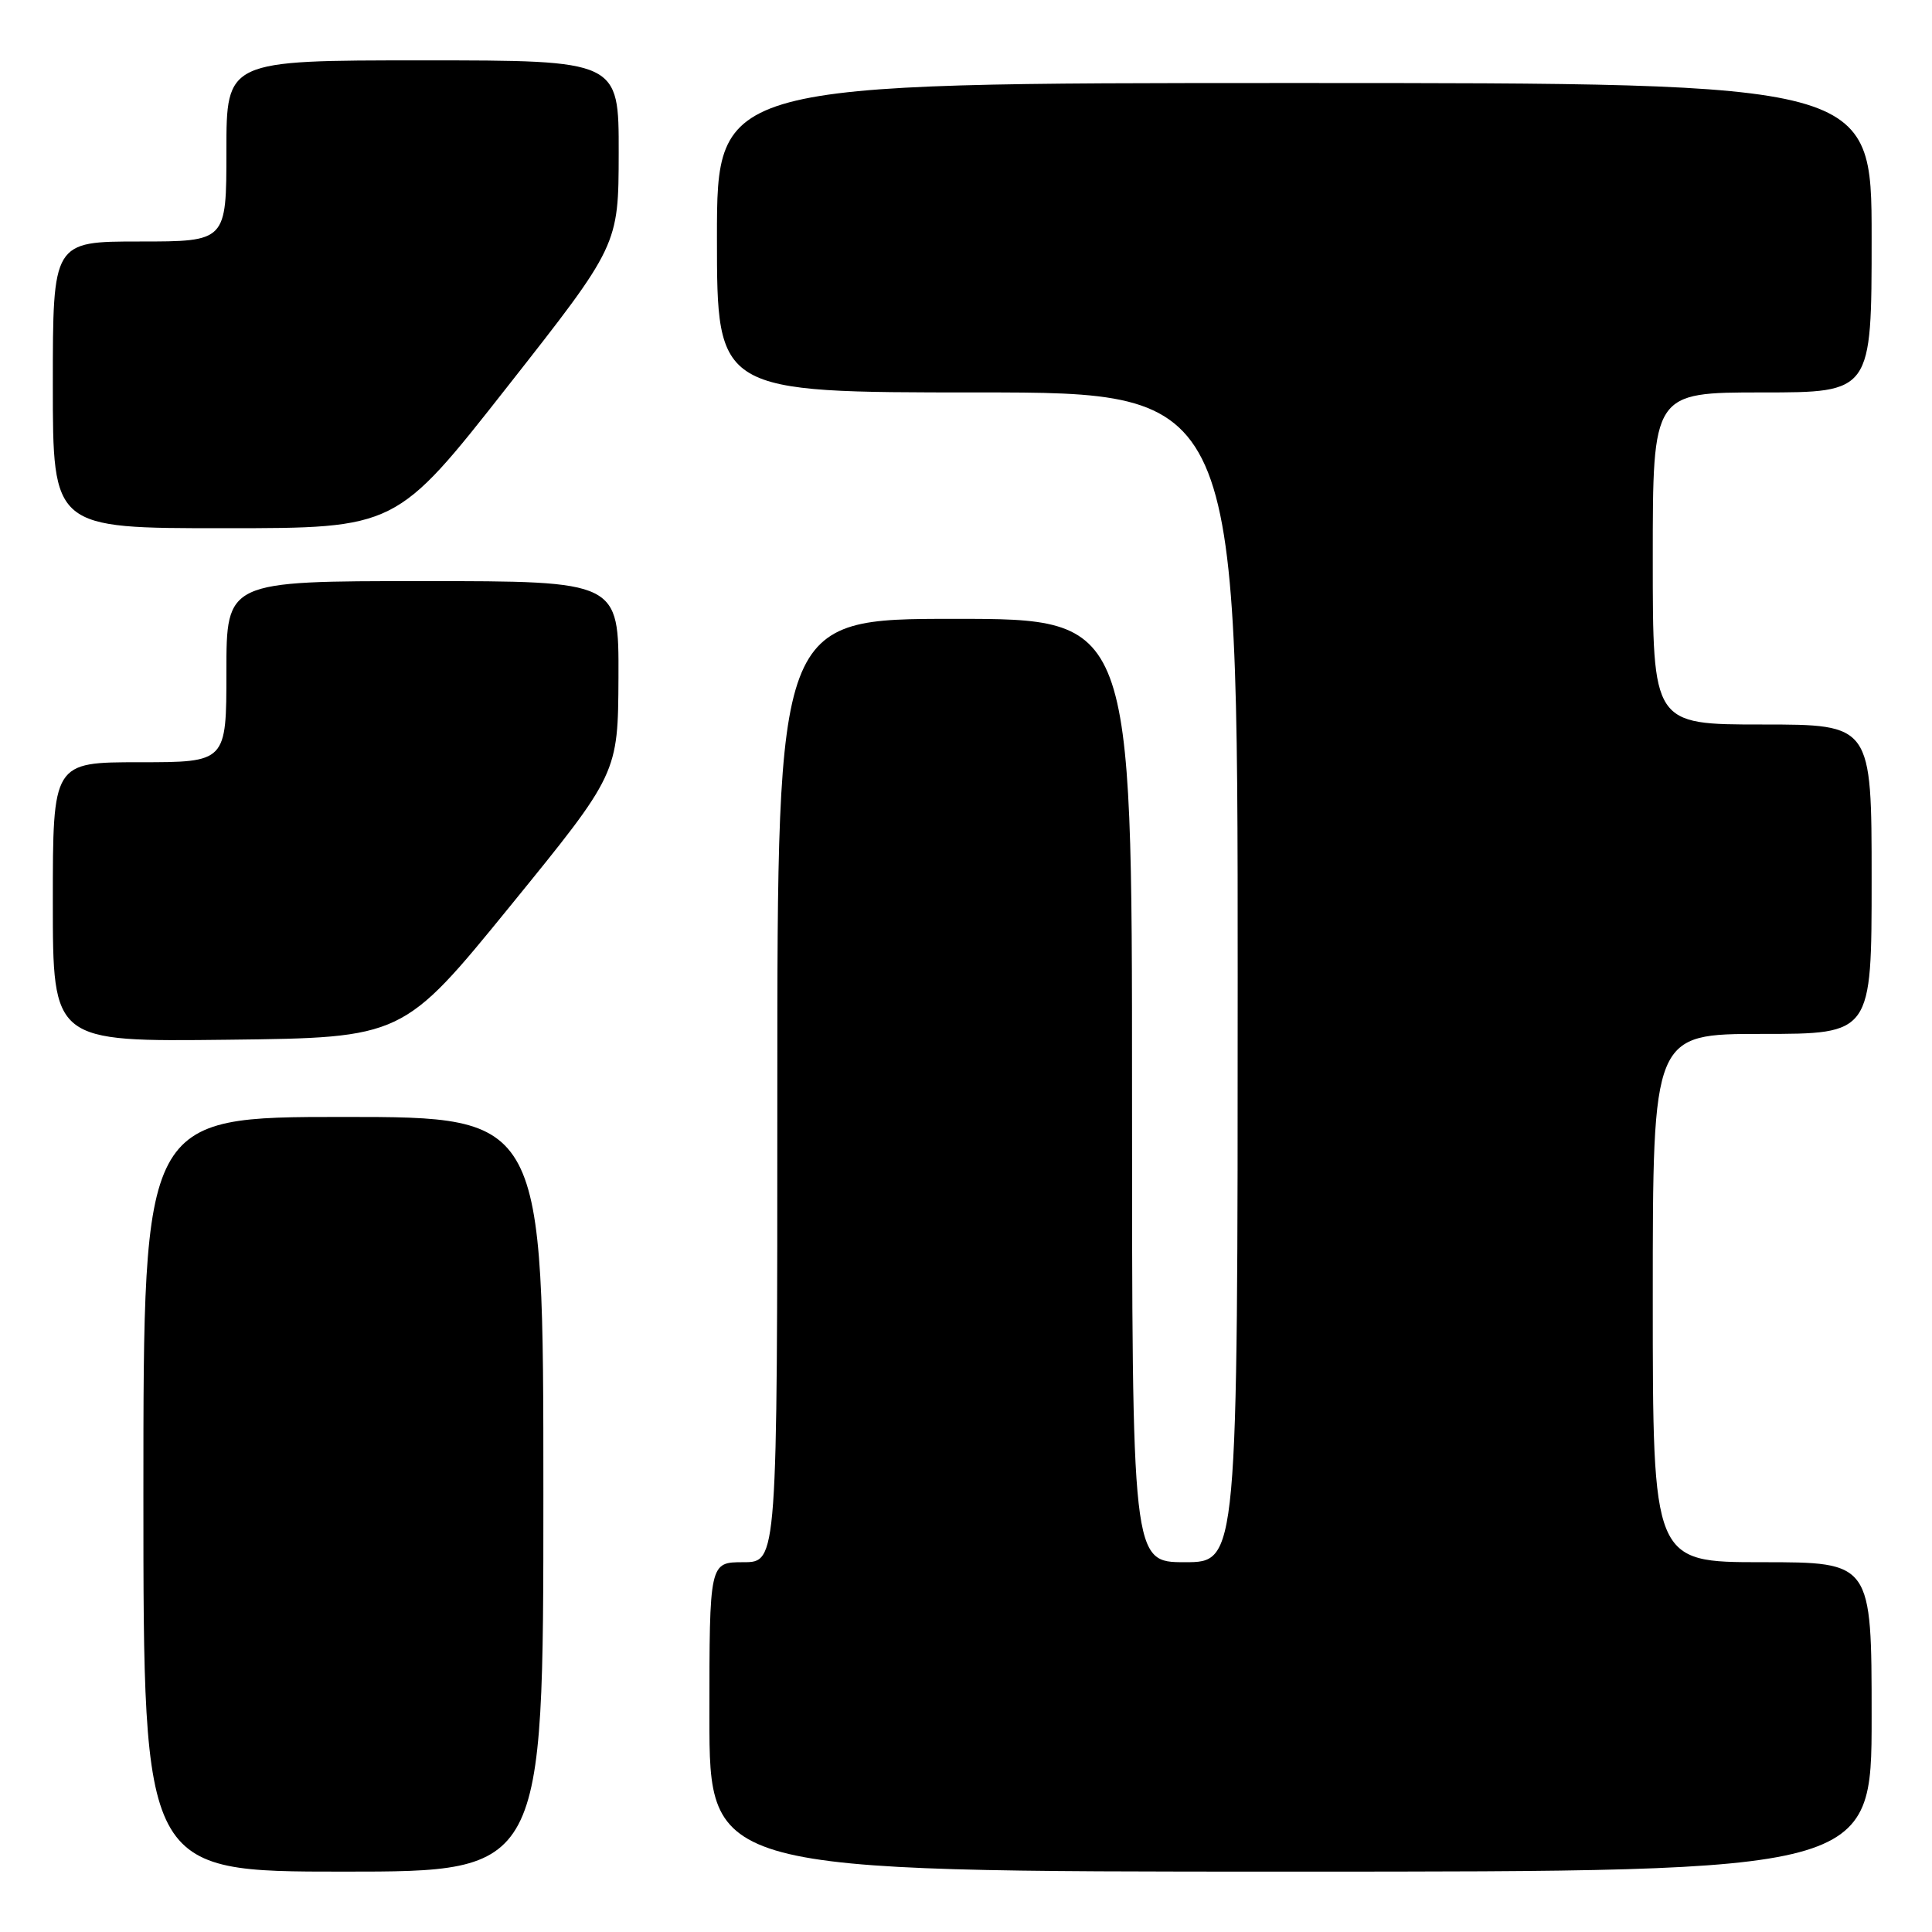 <?xml version="1.0" encoding="UTF-8" standalone="no"?>
<!DOCTYPE svg PUBLIC "-//W3C//DTD SVG 1.1//EN" "http://www.w3.org/Graphics/SVG/1.1/DTD/svg11.dtd" >
<svg xmlns="http://www.w3.org/2000/svg" xmlns:xlink="http://www.w3.org/1999/xlink" version="1.1" viewBox="0 0 256 256">
 <g >
 <path fill="currentColor"
d=" M 72.00 198.00 C 72.00 148.00 72.00 148.00 45.50 148.00 C 19.00 148.00 19.00 148.00 19.00 198.00 C 19.00 248.00 19.00 248.00 45.50 248.00 C 72.00 248.00 72.00 248.00 72.00 198.00 Z  M 248.00 227.50 C 248.00 207.00 248.00 207.00 233.50 207.00 C 219.00 207.00 219.00 207.00 219.00 172.00 C 219.00 137.00 219.00 137.00 233.50 137.00 C 248.00 137.00 248.00 137.00 248.00 116.50 C 248.00 96.00 248.00 96.00 233.50 96.00 C 219.00 96.00 219.00 96.00 219.00 74.00 C 219.00 52.00 219.00 52.00 233.50 52.00 C 248.00 52.00 248.00 52.00 248.00 31.50 C 248.00 11.00 248.00 11.00 171.50 11.00 C 95.00 11.00 95.00 11.00 95.00 31.50 C 95.00 52.00 95.00 52.00 129.50 52.00 C 164.00 52.00 164.00 52.00 164.00 129.50 C 164.00 207.00 164.00 207.00 157.00 207.00 C 150.00 207.00 150.00 207.00 150.00 144.50 C 150.00 82.00 150.00 82.00 126.50 82.00 C 103.00 82.00 103.00 82.00 103.00 144.50 C 103.00 207.00 103.00 207.00 98.50 207.00 C 94.00 207.00 94.00 207.00 94.00 227.50 C 94.00 248.00 94.00 248.00 171.00 248.00 C 248.00 248.00 248.00 248.00 248.00 227.50 Z  M 67.65 120.00 C 81.89 102.50 81.89 102.50 81.95 89.75 C 82.00 77.00 82.00 77.00 56.00 77.00 C 30.00 77.00 30.00 77.00 30.00 89.00 C 30.00 101.00 30.00 101.00 18.50 101.00 C 7.00 101.00 7.00 101.00 7.00 119.52 C 7.00 138.04 7.00 138.04 30.20 137.77 C 53.40 137.50 53.40 137.50 67.65 120.00 Z  M 67.23 51.24 C 81.96 32.50 81.96 32.50 81.98 20.25 C 82.00 8.00 82.00 8.00 56.00 8.00 C 30.00 8.00 30.00 8.00 30.00 20.00 C 30.00 32.00 30.00 32.00 18.50 32.00 C 7.00 32.00 7.00 32.00 7.00 51.00 C 7.00 70.00 7.00 70.00 29.75 69.99 C 52.50 69.99 52.50 69.99 67.23 51.24 Z "/>
</g>
</svg>